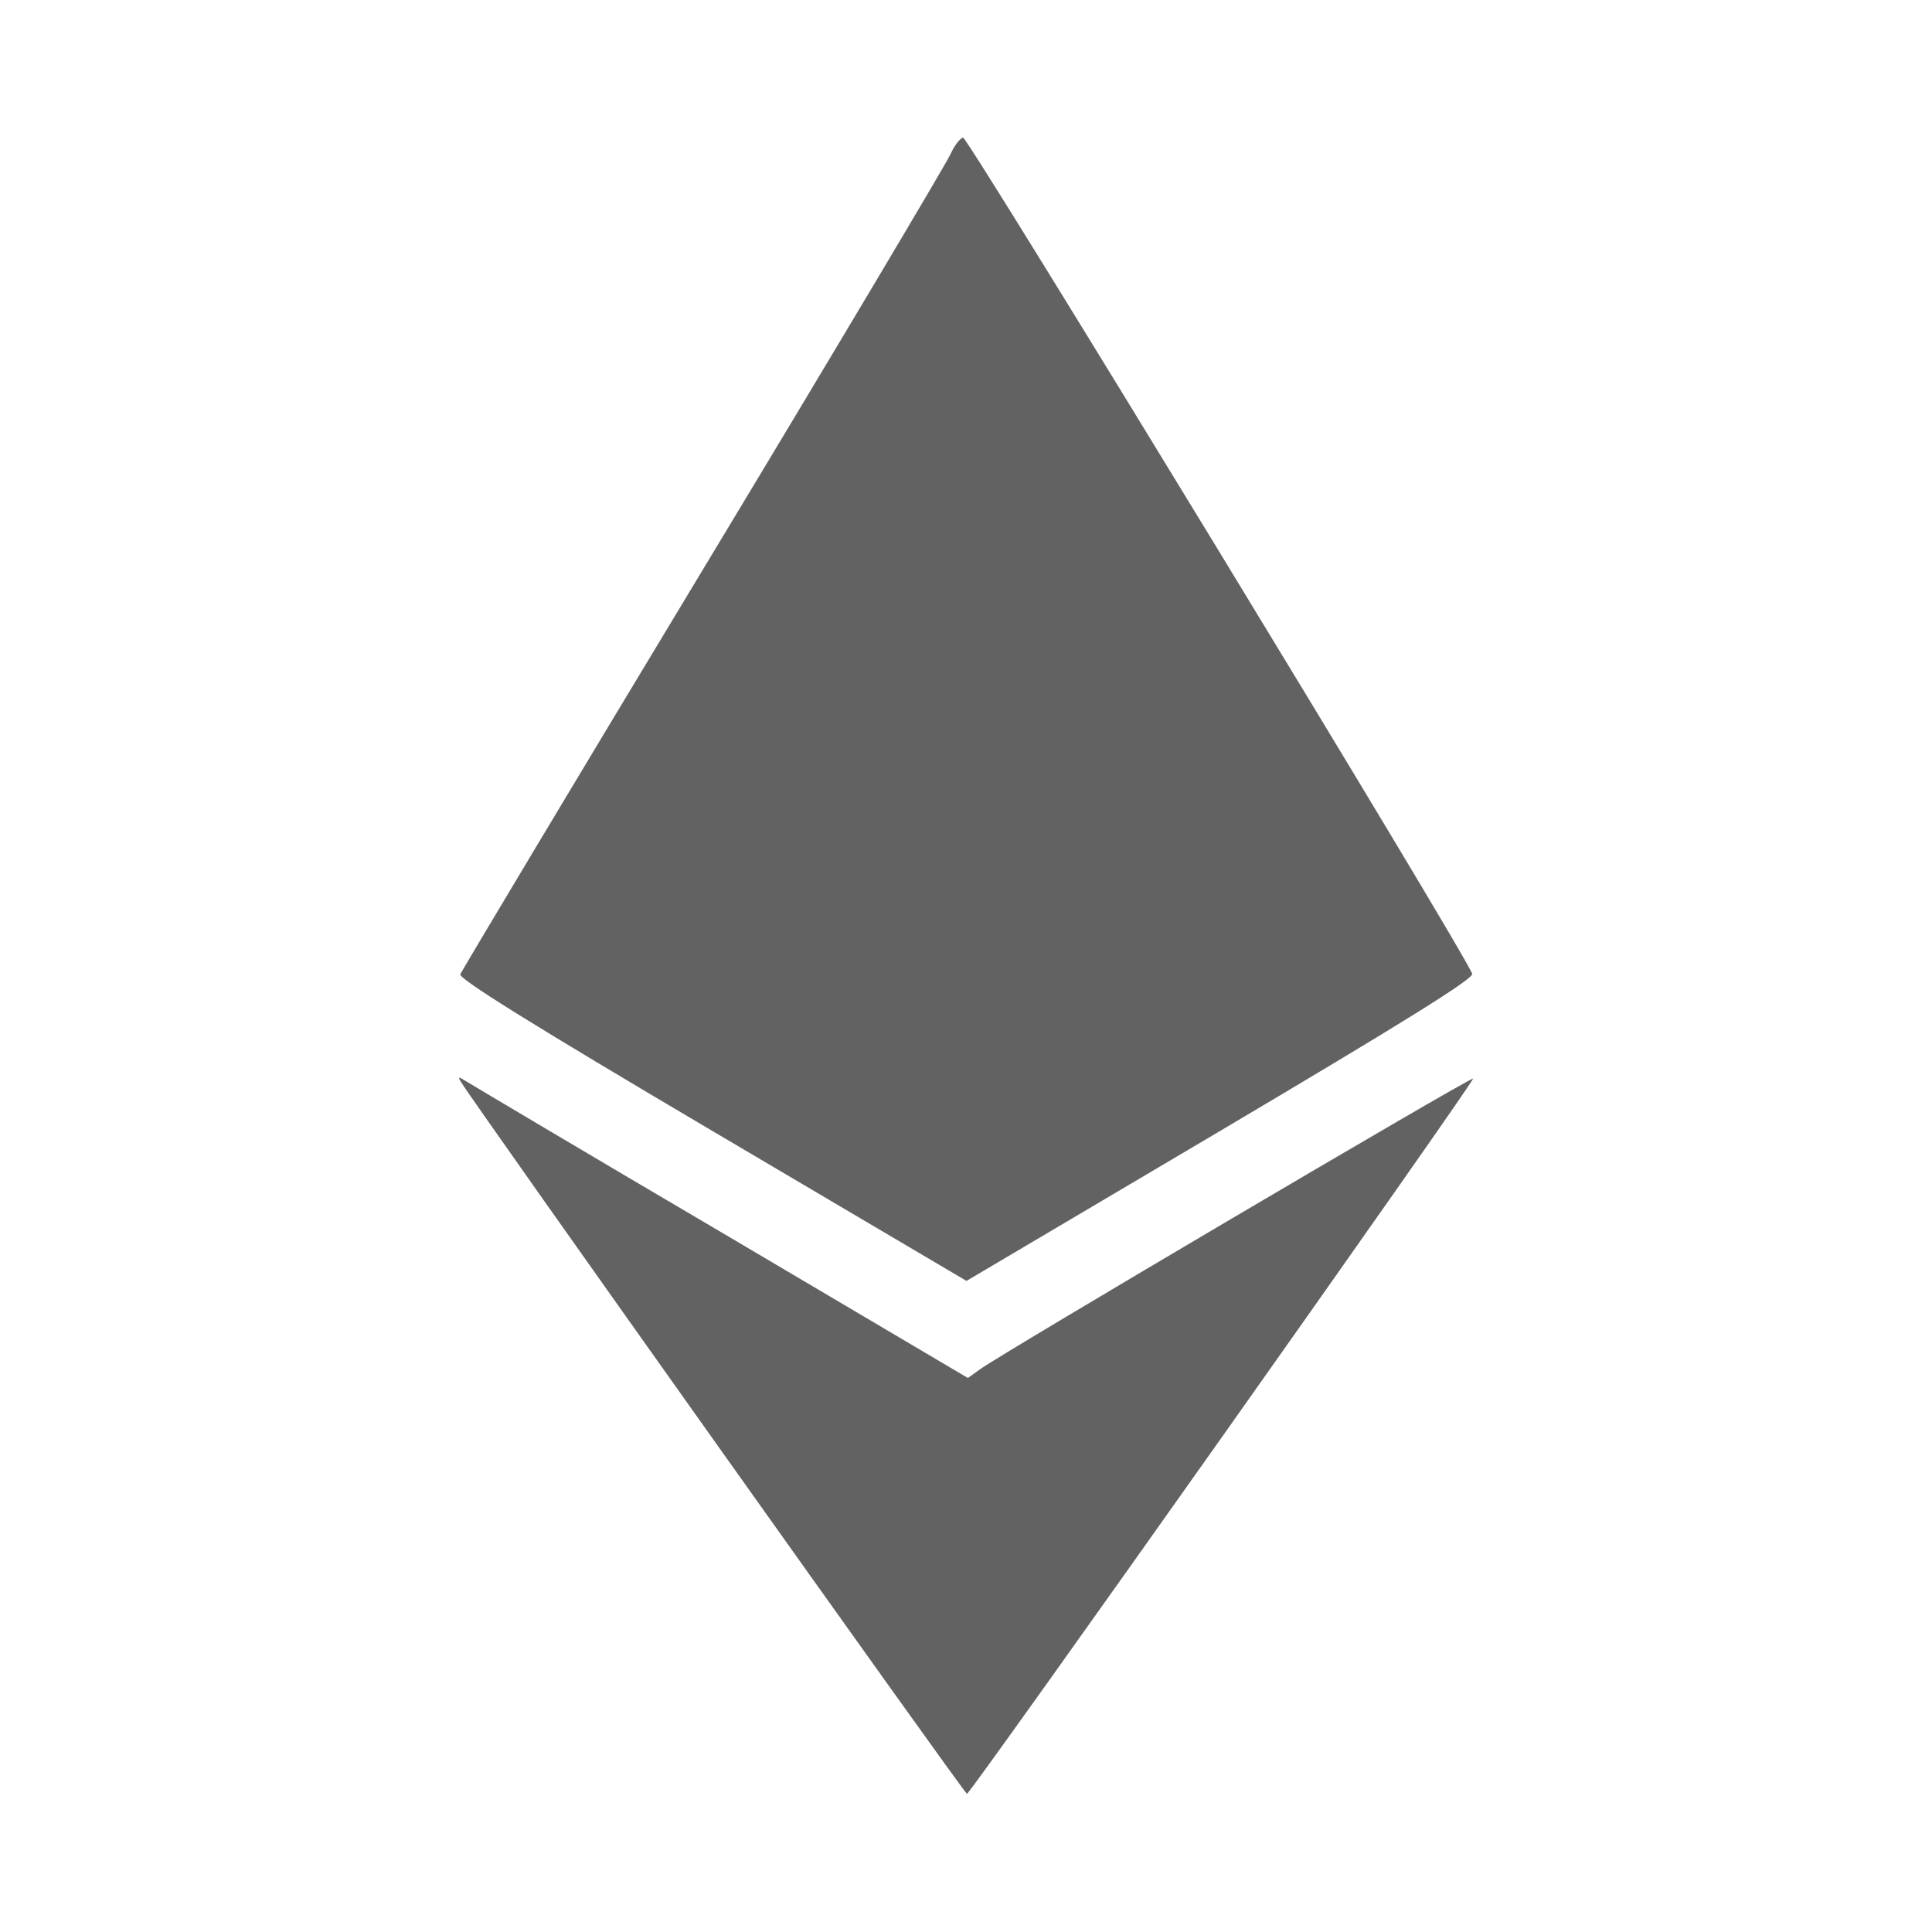 <?xml version="1.0" encoding="utf-8"?>
<!-- Generator: Adobe Illustrator 19.0.0, SVG Export Plug-In . SVG Version: 6.00 Build 0)  -->
<svg version="1.1" id="svg" xmlns="http://www.w3.org/2000/svg" xmlns:xlink="http://www.w3.org/1999/xlink" x="0px" y="0px"
	 viewBox="-105 197 400 400" style="enable-background:new -105 197 400 400;" xml:space="preserve">
<style type="text/css">
	.st0{fill:#626262;}
</style>
<g id="svgg">
	<path id="path0" class="st0" d="M91.8,228.9c-0.8,1.8-23.8,40.5-51.2,85.9c-27.4,45.4-50,83.2-50.3,83.9
		c-0.4,0.9,14.5,10.2,52.1,32.4l52.7,31.1l52.6-31.1c37.8-22.4,52.5-31.5,52.1-32.5c-1.9-5-104.3-173.1-105.4-173.1
		C93.8,225.6,92.6,227.1,91.8,228.9 M-9.5,421.1c2,3.5,104.2,147.3,104.7,147.3c0.7,0,105.2-147.7,104.8-148.1
		c-0.4-0.4-98.1,57.2-102.1,60.2l-2.5,1.8l-50.6-29.9C16.9,436-6.8,421.9-8.1,421.1C-10.2,419.8-10.3,419.8-9.5,421.1"/>
</g>
</svg>
